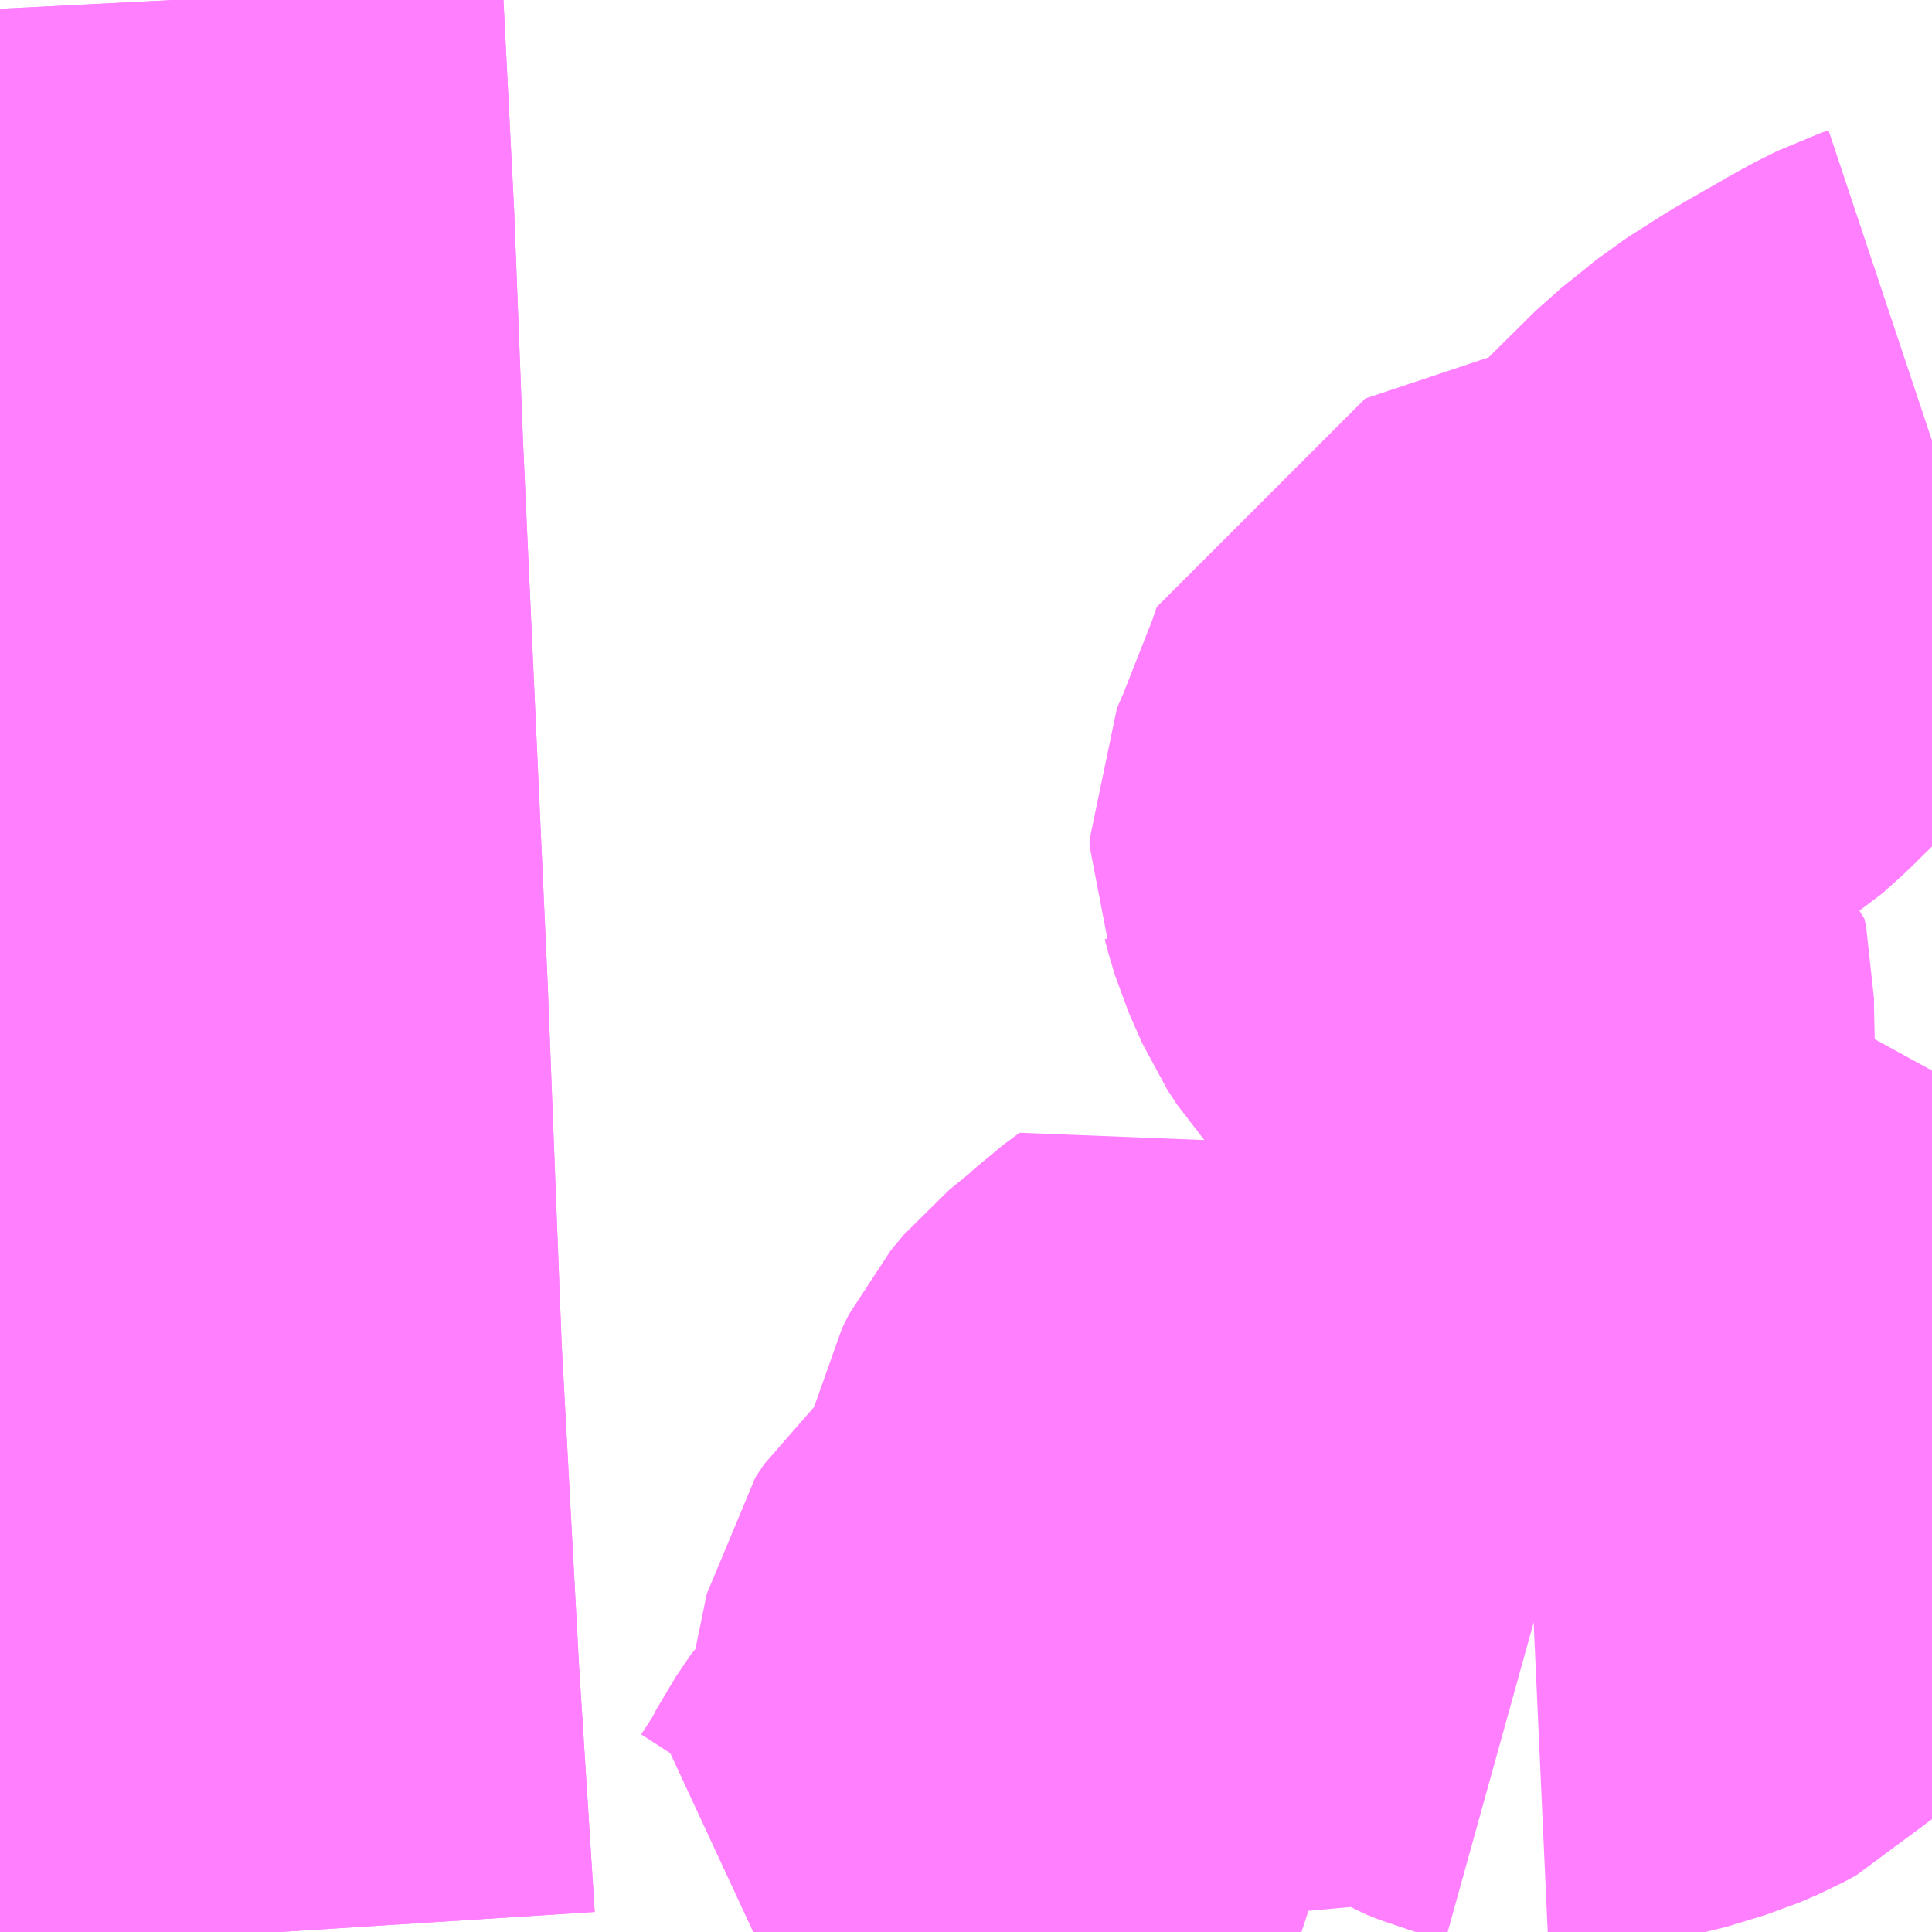 <?xml version="1.0" encoding="UTF-8"?>
<svg  xmlns="http://www.w3.org/2000/svg" xmlns:xlink="http://www.w3.org/1999/xlink" xmlns:go="http://purl.org/svgmap/profile" property="N07_001,N07_002,N07_003,N07_004,N07_005,N07_006,N07_007" viewBox="13801.025 -3480.469 2.197 2.197" go:dataArea="13801.025390625 -3480.46875 2.197265625 2.197265625" >
<globalCoordinateSystem srsName="http://purl.org/crs/84" transform="matrix(100.0,0.0,0.0,-100.0,0.0,0.0)" />
<defs>
 <g id="p0" >
  <circle cx="0.0" cy="0.0" r="3" stroke="green" stroke-width="0.75" vector-effect="non-scaling-stroke" />
 </g>
</defs>
<g fill="none" fill-rule="evenodd" stroke="#FF00FF" stroke-width="0.75" opacity="0.5" vector-effect="non-scaling-stroke" stroke-linejoin="bevel" >
<path content="1,掛川バスサービス（株）,倉真線,9.0,6.0,6.0," xlink:title="1" d="M13801.222,-3480.469L13801.235,-3480.213L13801.245,-3479.953L13801.273,-3479.337L13801.289,-3478.925L13801.309,-3478.554L13801.327,-3478.271"/>
<path content="1,掛川バスサービス（株）,居尻線,8.0,6.0,6.0," xlink:title="1" d="M13801.222,-3480.469L13801.235,-3480.213L13801.245,-3479.953L13801.273,-3479.337L13801.289,-3478.925L13801.309,-3478.554L13801.327,-3478.271"/>
<path content="1,掛川バスサービス（株）,粟本線,11.0,9.0,9.0," xlink:title="1" d="M13802.238,-3478.271L13802.237,-3478.282L13802.222,-3478.282L13802.106,-3478.275L13802.054,-3478.275L13802.065,-3478.288L13802.069,-3478.293L13802.091,-3478.327L13802.104,-3478.352L13802.121,-3478.377L13802.137,-3478.393L13802.158,-3478.416L13802.16,-3478.419L13802.164,-3478.426L13802.167,-3478.432L13802.171,-3478.454L13802.173,-3478.464L13802.178,-3478.493L13802.181,-3478.508L13802.196,-3478.581L13802.206,-3478.596L13802.257,-3478.641L13802.266,-3478.651L13802.278,-3478.664L13802.284,-3478.674L13802.287,-3478.682L13802.294,-3478.697L13802.298,-3478.711L13802.299,-3478.715L13802.302,-3478.729L13802.308,-3478.752L13802.314,-3478.773L13802.318,-3478.791L13802.326,-3478.807L13802.341,-3478.825L13802.373,-3478.851L13802.388,-3478.865L13802.407,-3478.879L13802.422,-3478.866L13802.443,-3478.845L13802.476,-3478.818L13802.481,-3478.814L13802.498,-3478.809L13802.538,-3478.805L13802.562,-3478.796L13802.574,-3478.789L13802.611,-3478.758L13802.627,-3478.742L13802.638,-3478.73L13802.649,-3478.713L13802.667,-3478.682L13802.675,-3478.672L13802.695,-3478.653L13802.718,-3478.64L13802.733,-3478.634L13802.769,-3478.624"/>
<path content="1,掛川バスサービス（株）,粟本線,11.0,9.0,9.0," xlink:title="1" d="M13802.769,-3478.624L13802.779,-3478.967"/>
<path content="1,掛川バスサービス（株）,粟本線,11.0,9.0,9.0," xlink:title="1" d="M13802.779,-3478.967L13802.821,-3478.967L13802.939,-3478.967L13802.959,-3478.97L13802.982,-3478.975L13802.991,-3478.977L13803.09,-3478.997L13803.102,-3478.966L13803.113,-3478.936L13803.118,-3478.918L13803.117,-3478.901L13803.112,-3478.885L13803.107,-3478.874L13803.098,-3478.862L13803.075,-3478.825L13803.013,-3478.733L13802.995,-3478.707L13802.976,-3478.684L13802.968,-3478.676L13802.959,-3478.667L13802.944,-3478.659L13802.923,-3478.65L13802.877,-3478.636L13802.854,-3478.632L13802.817,-3478.627L13802.813,-3478.626L13802.769,-3478.624"/>
<path content="1,掛川バスサービス（株）,粟本線,11.0,9.0,9.0," xlink:title="1" d="M13802.779,-3478.967L13802.779,-3479L13802.783,-3479.227L13802.781,-3479.324L13802.781,-3479.334L13802.779,-3479.343L13802.759,-3479.359L13802.688,-3479.406L13802.678,-3479.417L13802.667,-3479.434L13802.652,-3479.468L13802.646,-3479.488L13802.645,-3479.492L13802.639,-3479.507L13802.639,-3479.514L13802.649,-3479.537L13802.688,-3479.636L13802.696,-3479.66L13802.834,-3479.706L13802.905,-3479.726L13802.916,-3479.733L13802.935,-3479.75L13803.035,-3479.849L13803.06,-3479.869L13803.076,-3479.882L13803.117,-3479.908L13803.127,-3479.914L13803.19,-3479.95L13803.214,-3479.962L13803.223,-3479.965"/>
</g>
</svg>
